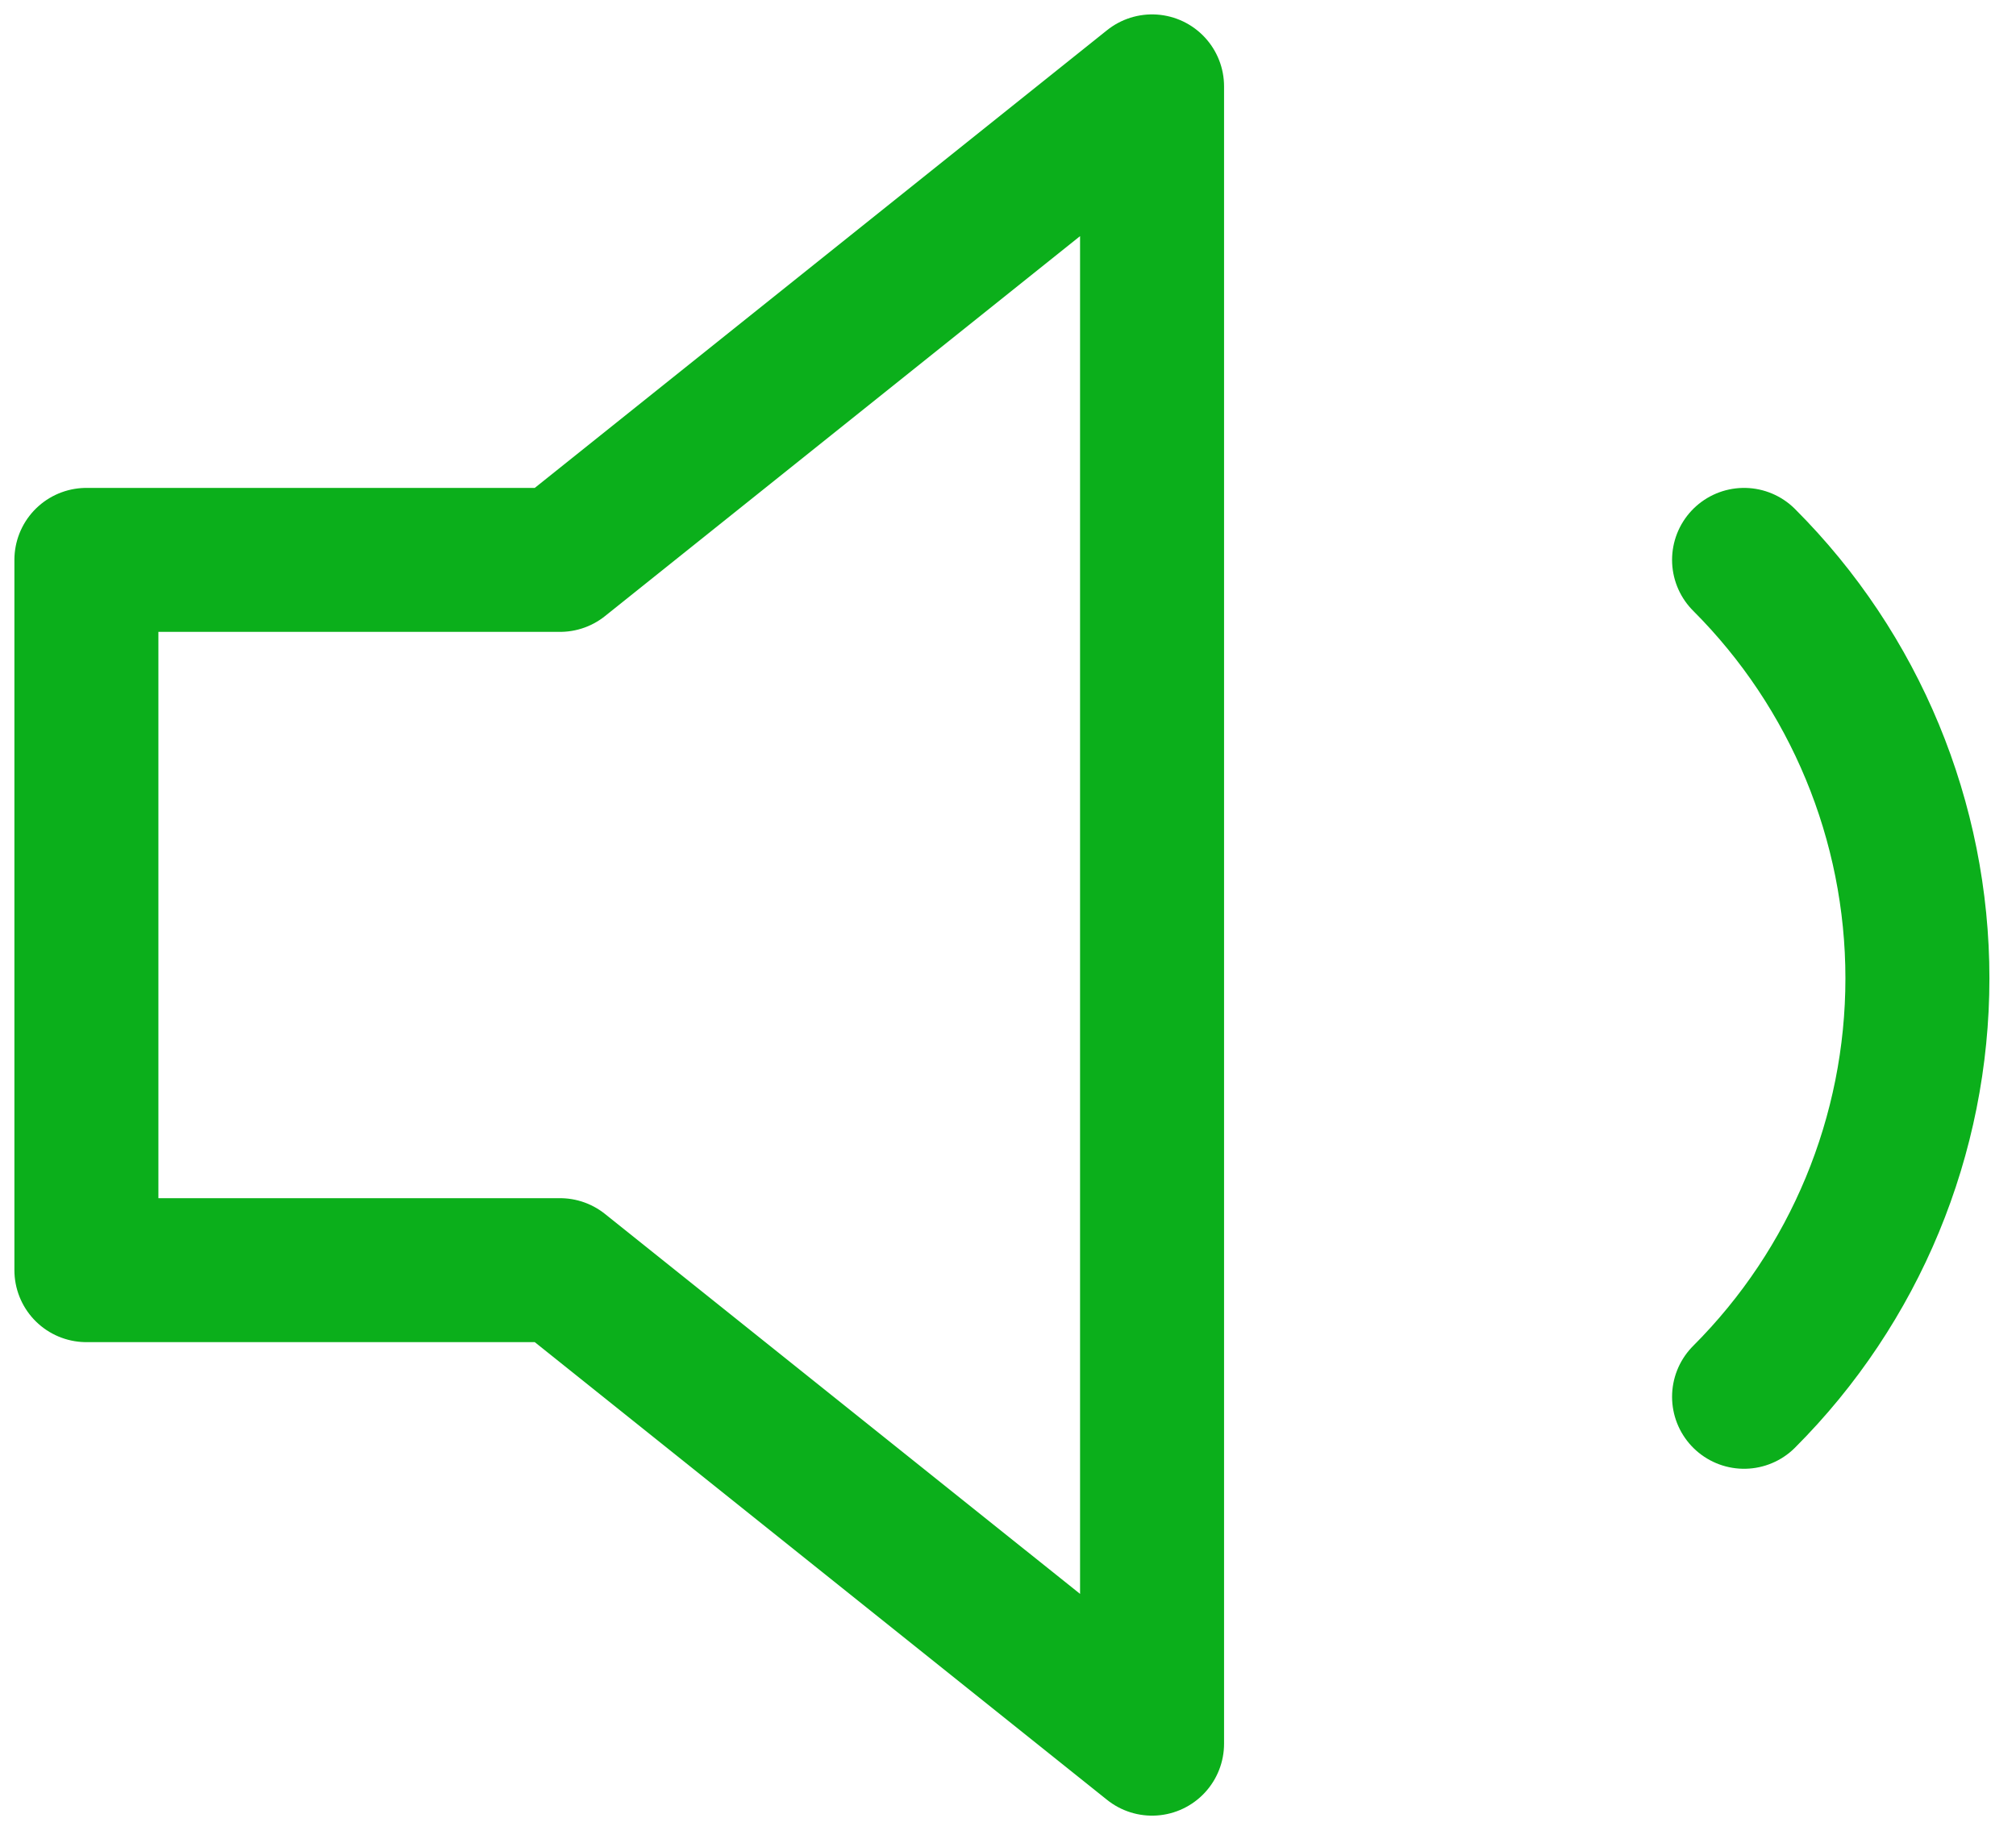 <svg width="70" height="64" viewBox="0 0 70 64" fill="none" xmlns="http://www.w3.org/2000/svg">
<path d="M40.002 3L19.445 19.445H3V44.113H19.445L40.002 60.558V3Z" stroke="#0BAF1B" stroke-width="5" stroke-linecap="round" stroke-linejoin="round"/>
<path d="M60.558 19.445C64.412 23.299 66.577 28.527 66.577 33.978C66.577 39.429 64.412 44.657 60.558 48.511" stroke="#0BAF1B" stroke-width="5" stroke-linecap="round" stroke-linejoin="round"/>
</svg>
